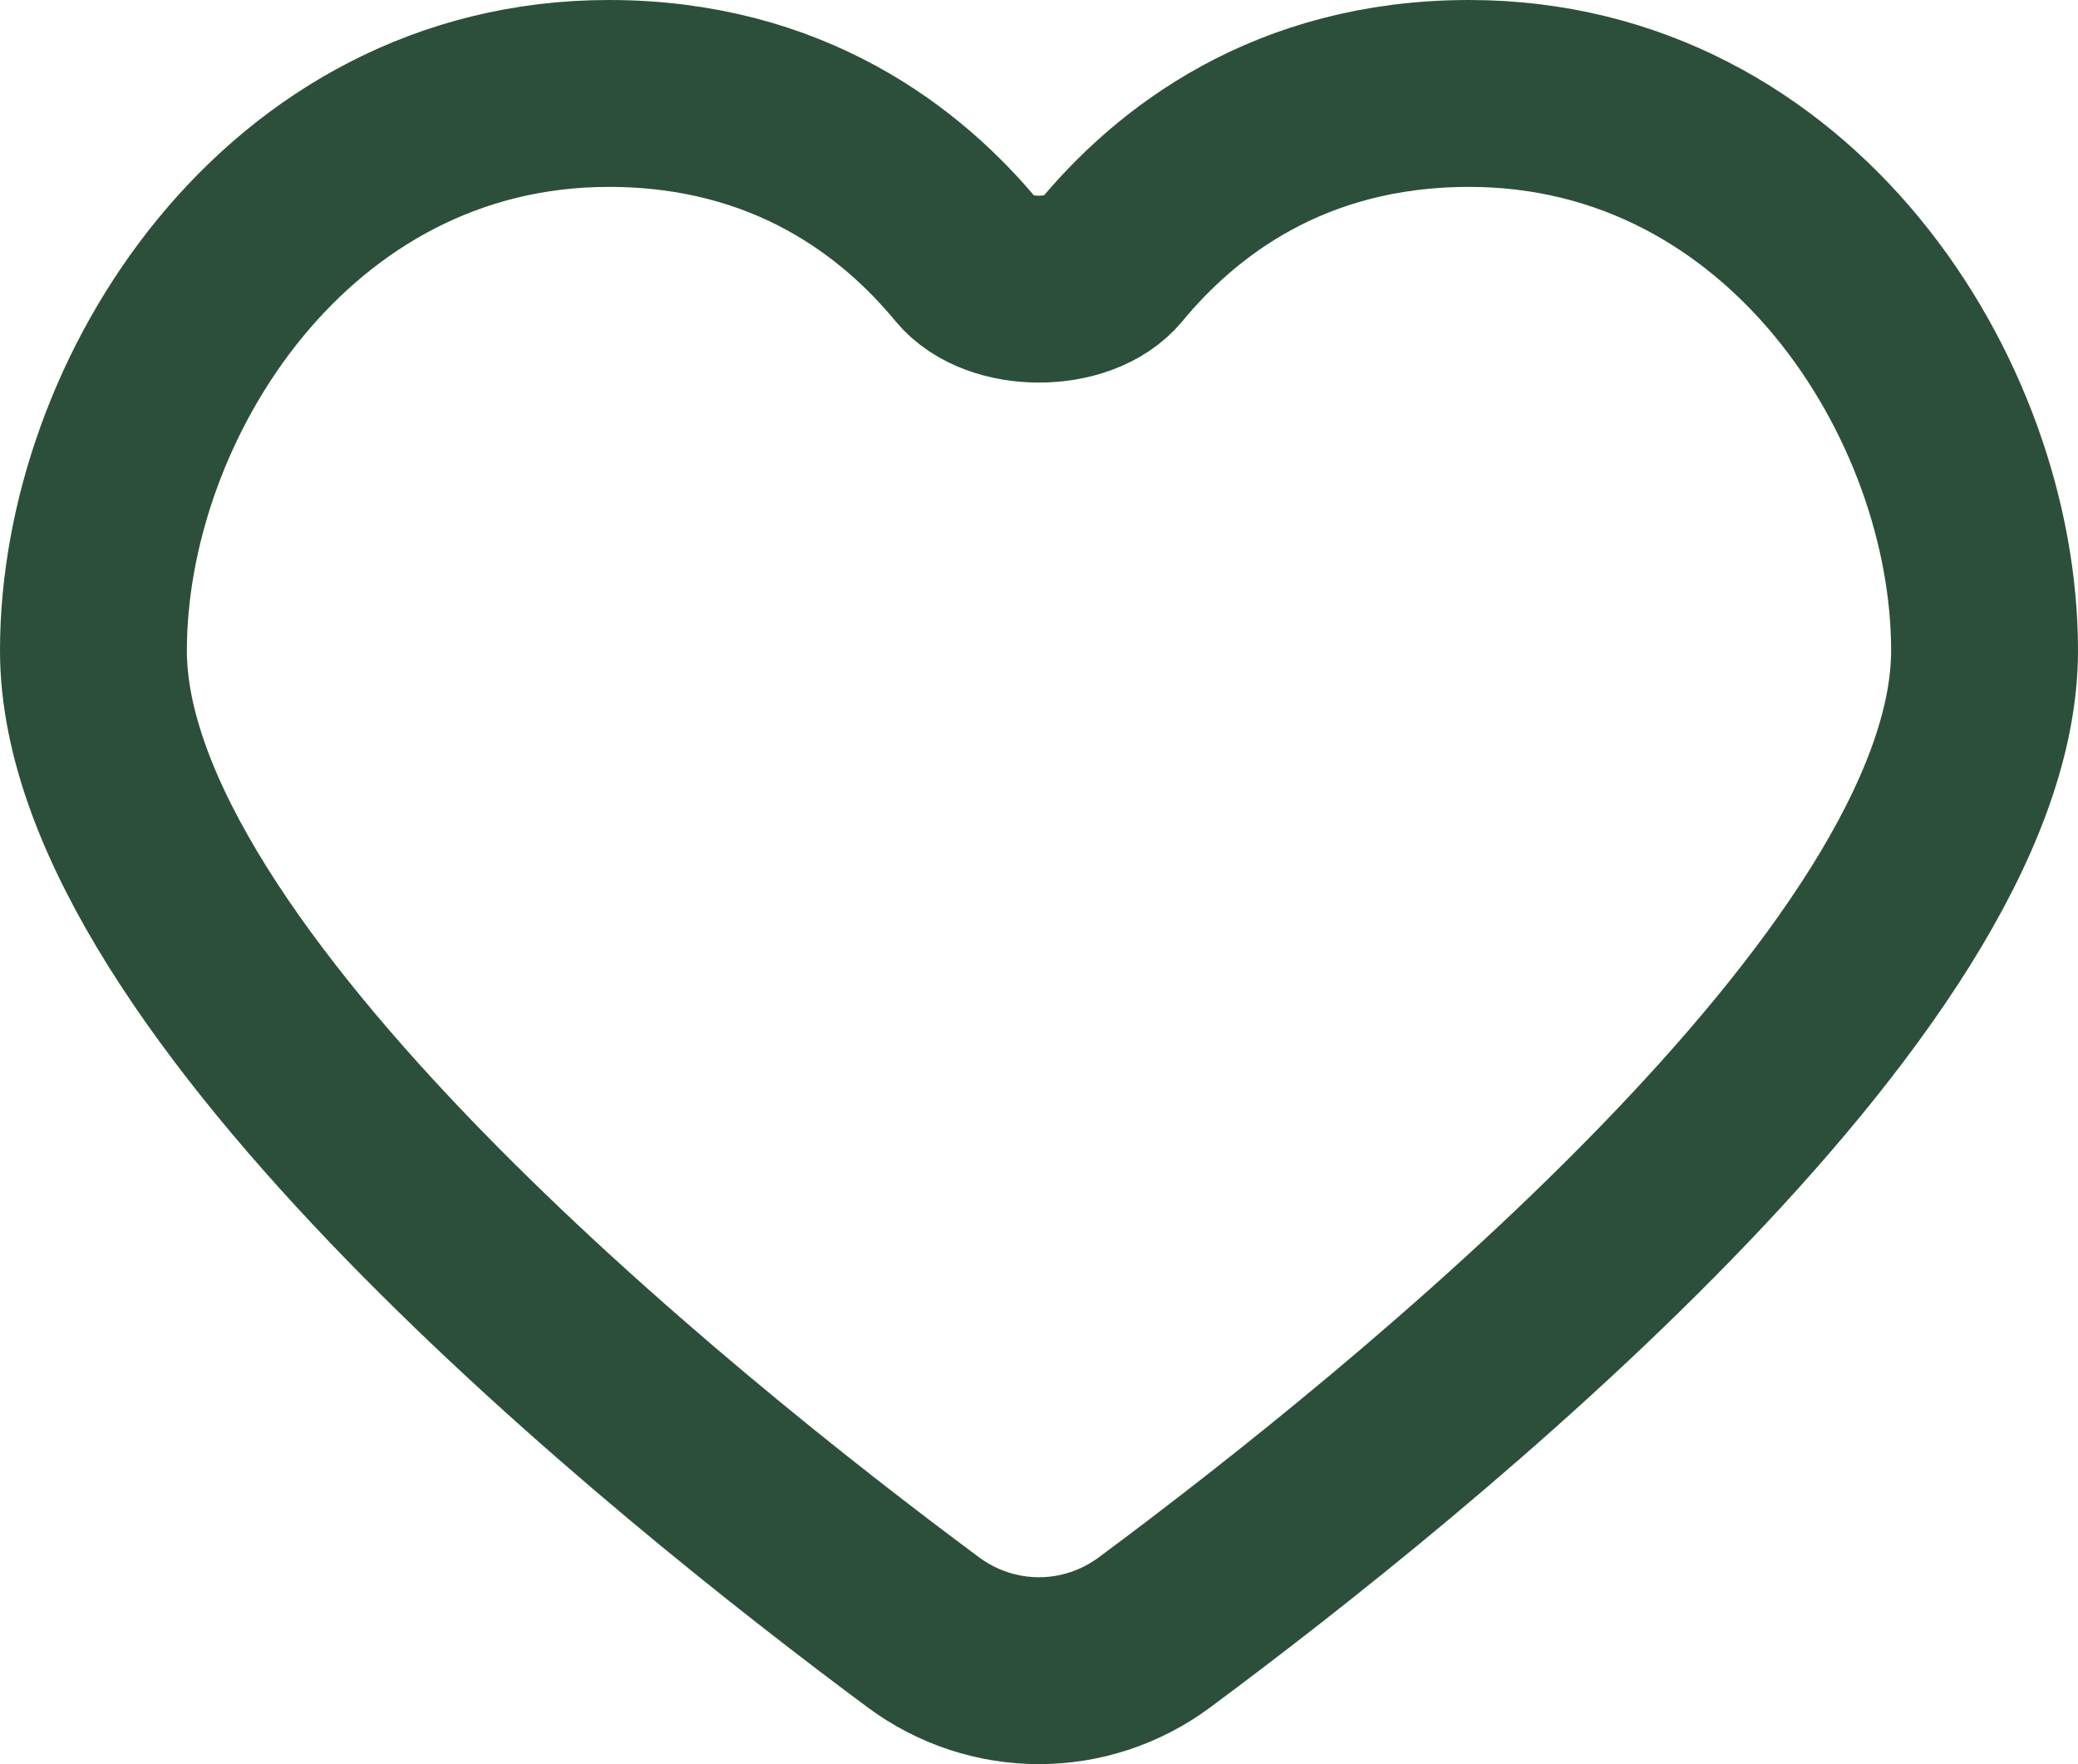 <svg width="22.239" height="18.877" viewBox="0 0 22.239 18.877" fill="none" xmlns="http://www.w3.org/2000/svg" xmlns:xlink="http://www.w3.org/1999/xlink">
	<desc>
			Created with Pixso.
	</desc>
	<defs/>
	<rect id="heart" width="20.239" height="16.878" transform="translate(1 1)" fill="#FFFFFF" fill-opacity="0"/>
	<path id="heart" d="M10.352 2.797C10.679 3.193 11.56 3.193 11.886 2.797C12.58 1.957 13.792 1 15.723 1C19.165 1 21.239 4.268 21.239 6.961C21.239 10.489 15.059 15.462 12.358 17.466C11.62 18.015 10.619 18.015 9.881 17.467C7.18 15.462 1 10.491 1 6.962C1 4.268 3.072 1 6.516 1C8.446 1 9.659 1.957 10.352 2.797Z" stroke="#2C4F3B" stroke-opacity="1" stroke-width="2"/>
</svg>
